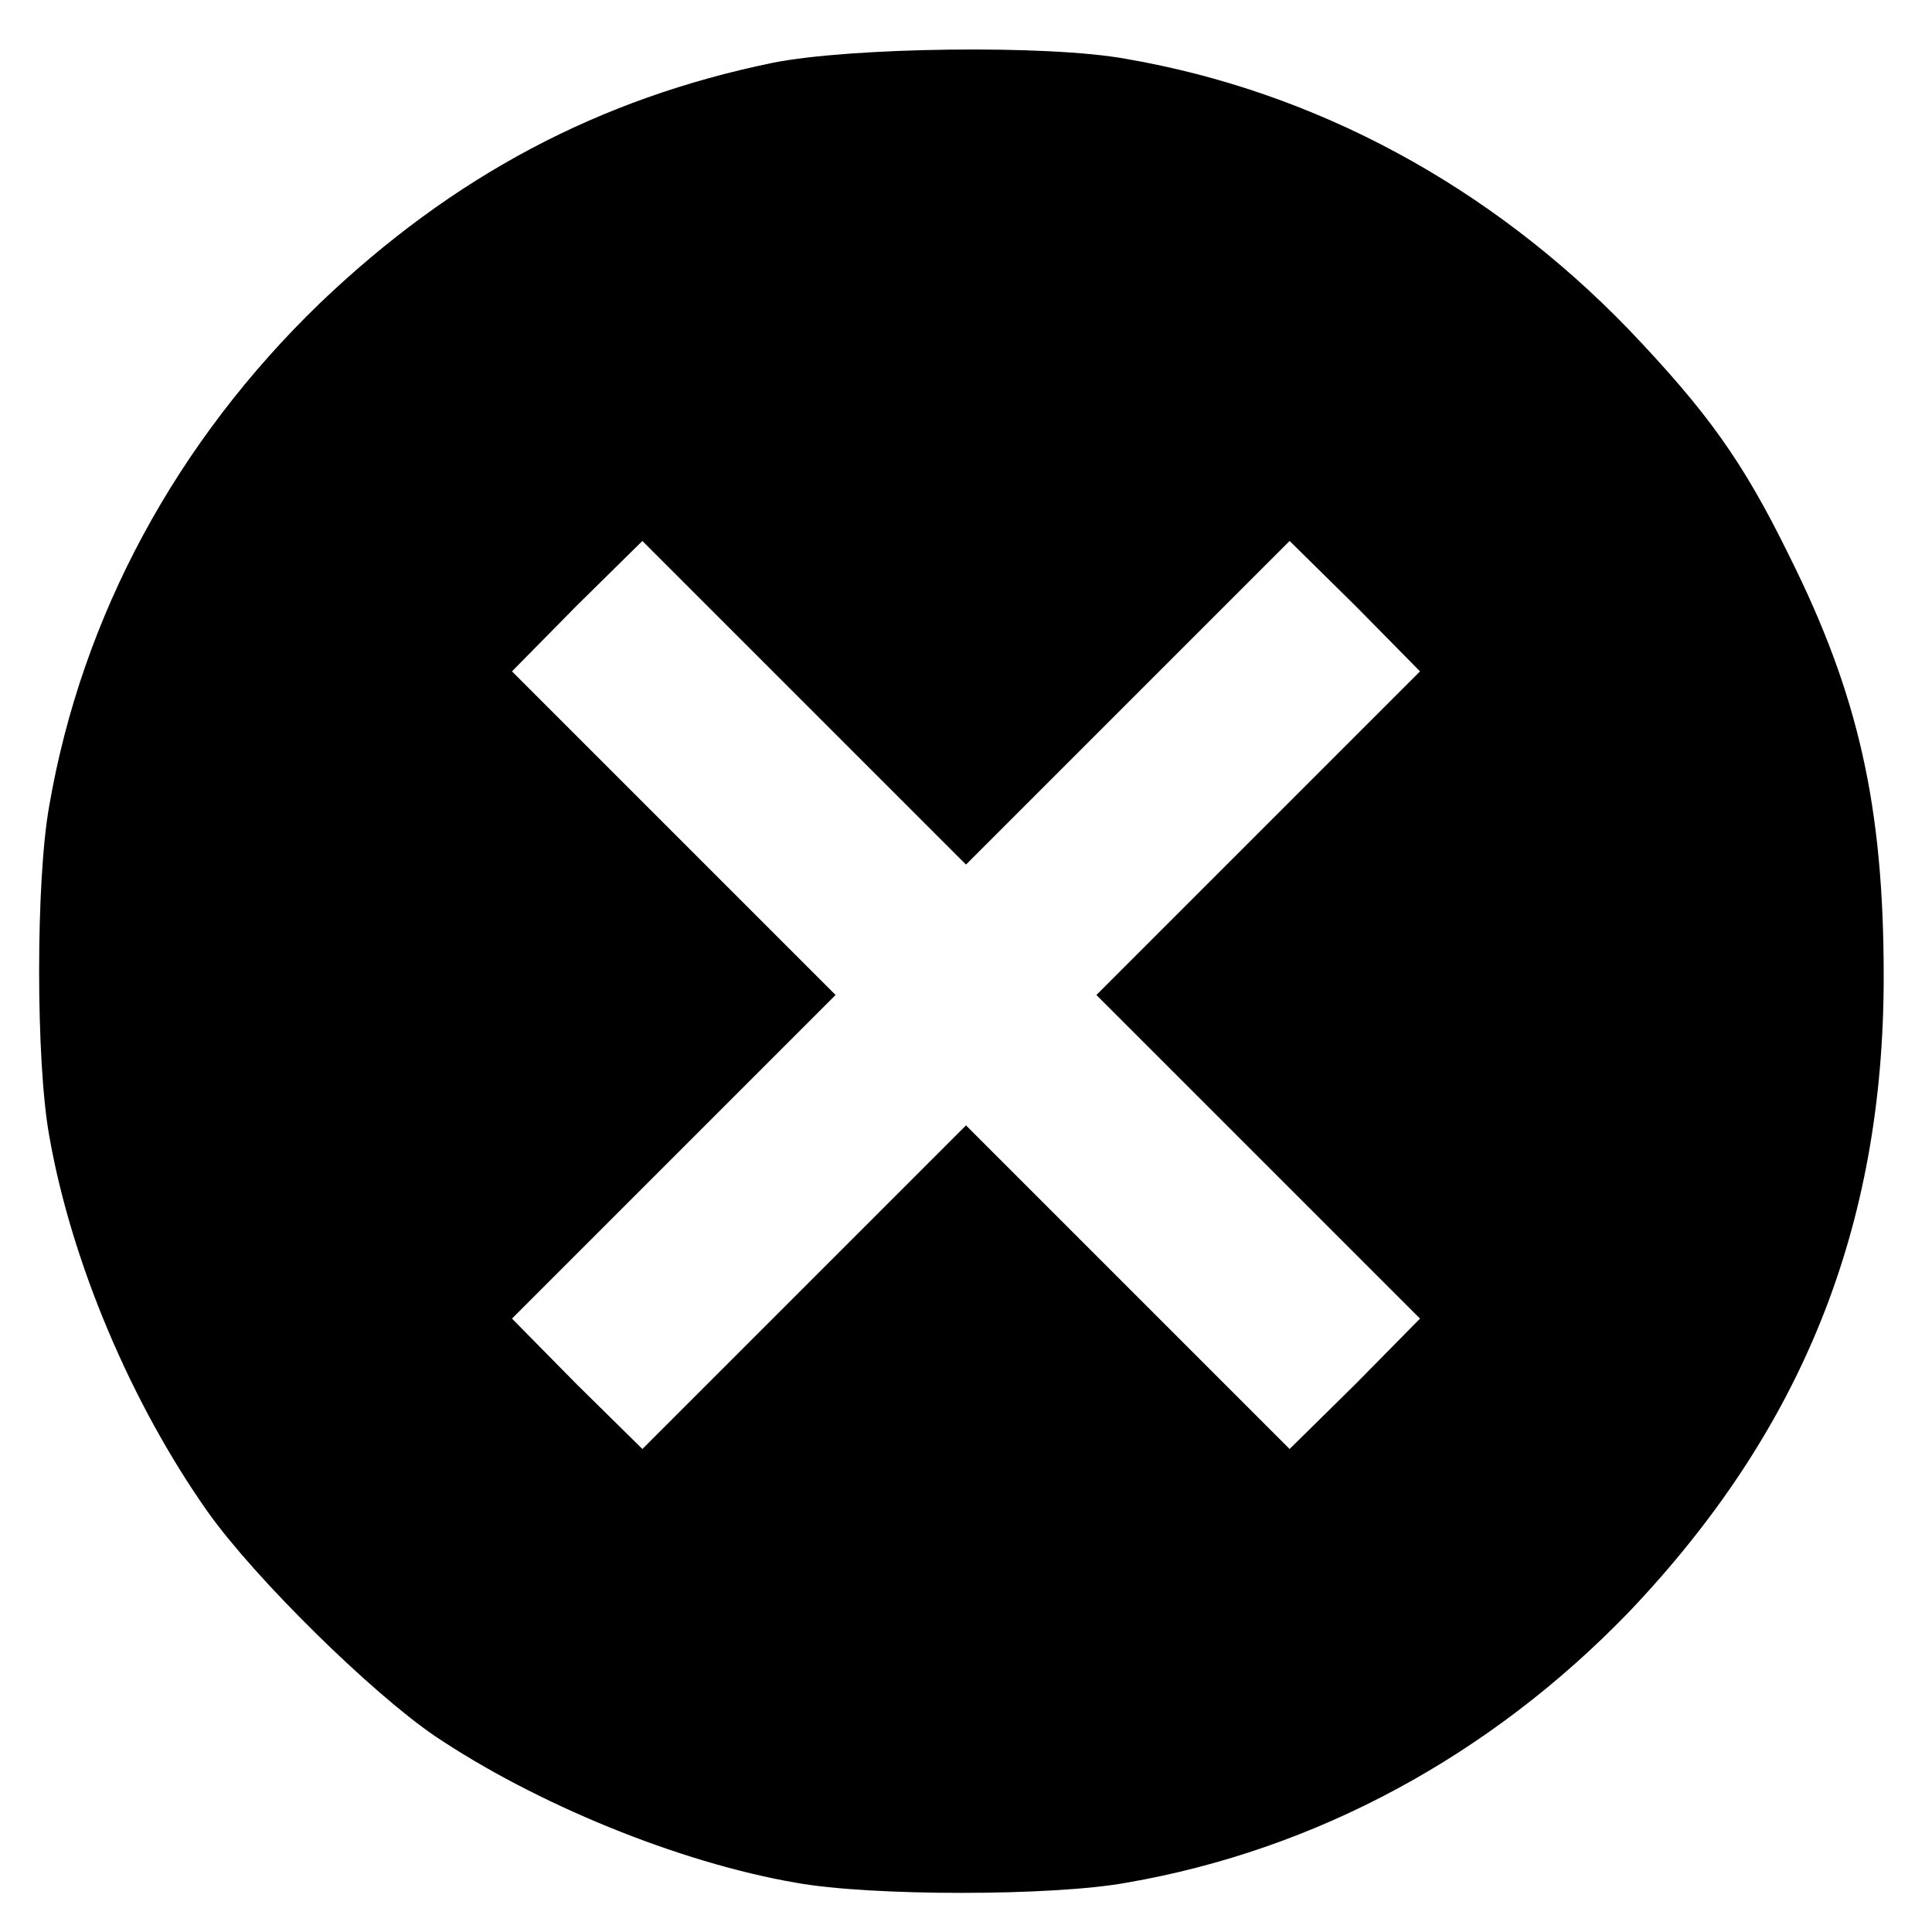 <svg version="1.0" xmlns="http://www.w3.org/2000/svg" width="200pt" height="200pt" viewBox="0 0 200 200" preserveAspectRatio="xMidYMid meet">
<g transform="translate(0,200) scale(0.1,-0.1)"
fill="#000000" stroke="none">
<path d="M800 1935 c-180 -37 -331 -117 -469 -249 -148 -143 -246 -323 -280
-520 -14 -77 -14 -265 0 -342 23 -131 85 -277 164 -389 49 -69 169 -187 235
-232 104 -70 252 -131 374 -152 77 -14 265 -14 342 0 197 34 377 132 520 280
179 188 264 398 264 658 0 176 -26 292 -98 436 -48 98 -85 149 -166 234 -143
148 -323 246 -520 280 -81 15 -286 12 -366 -4z m368 -662 l167 167 68 -67 67
-68 -167 -167 -168 -168 168 -168 167 -167 -67 -68 -68 -67 -167 167 -168 168
-168 -168 -167 -167 -68 67 -67 68 167 167 168 168 -168 168 -167 167 67 68
68 67 167 -167 168 -168 168 168z"/>
</g>
</svg>